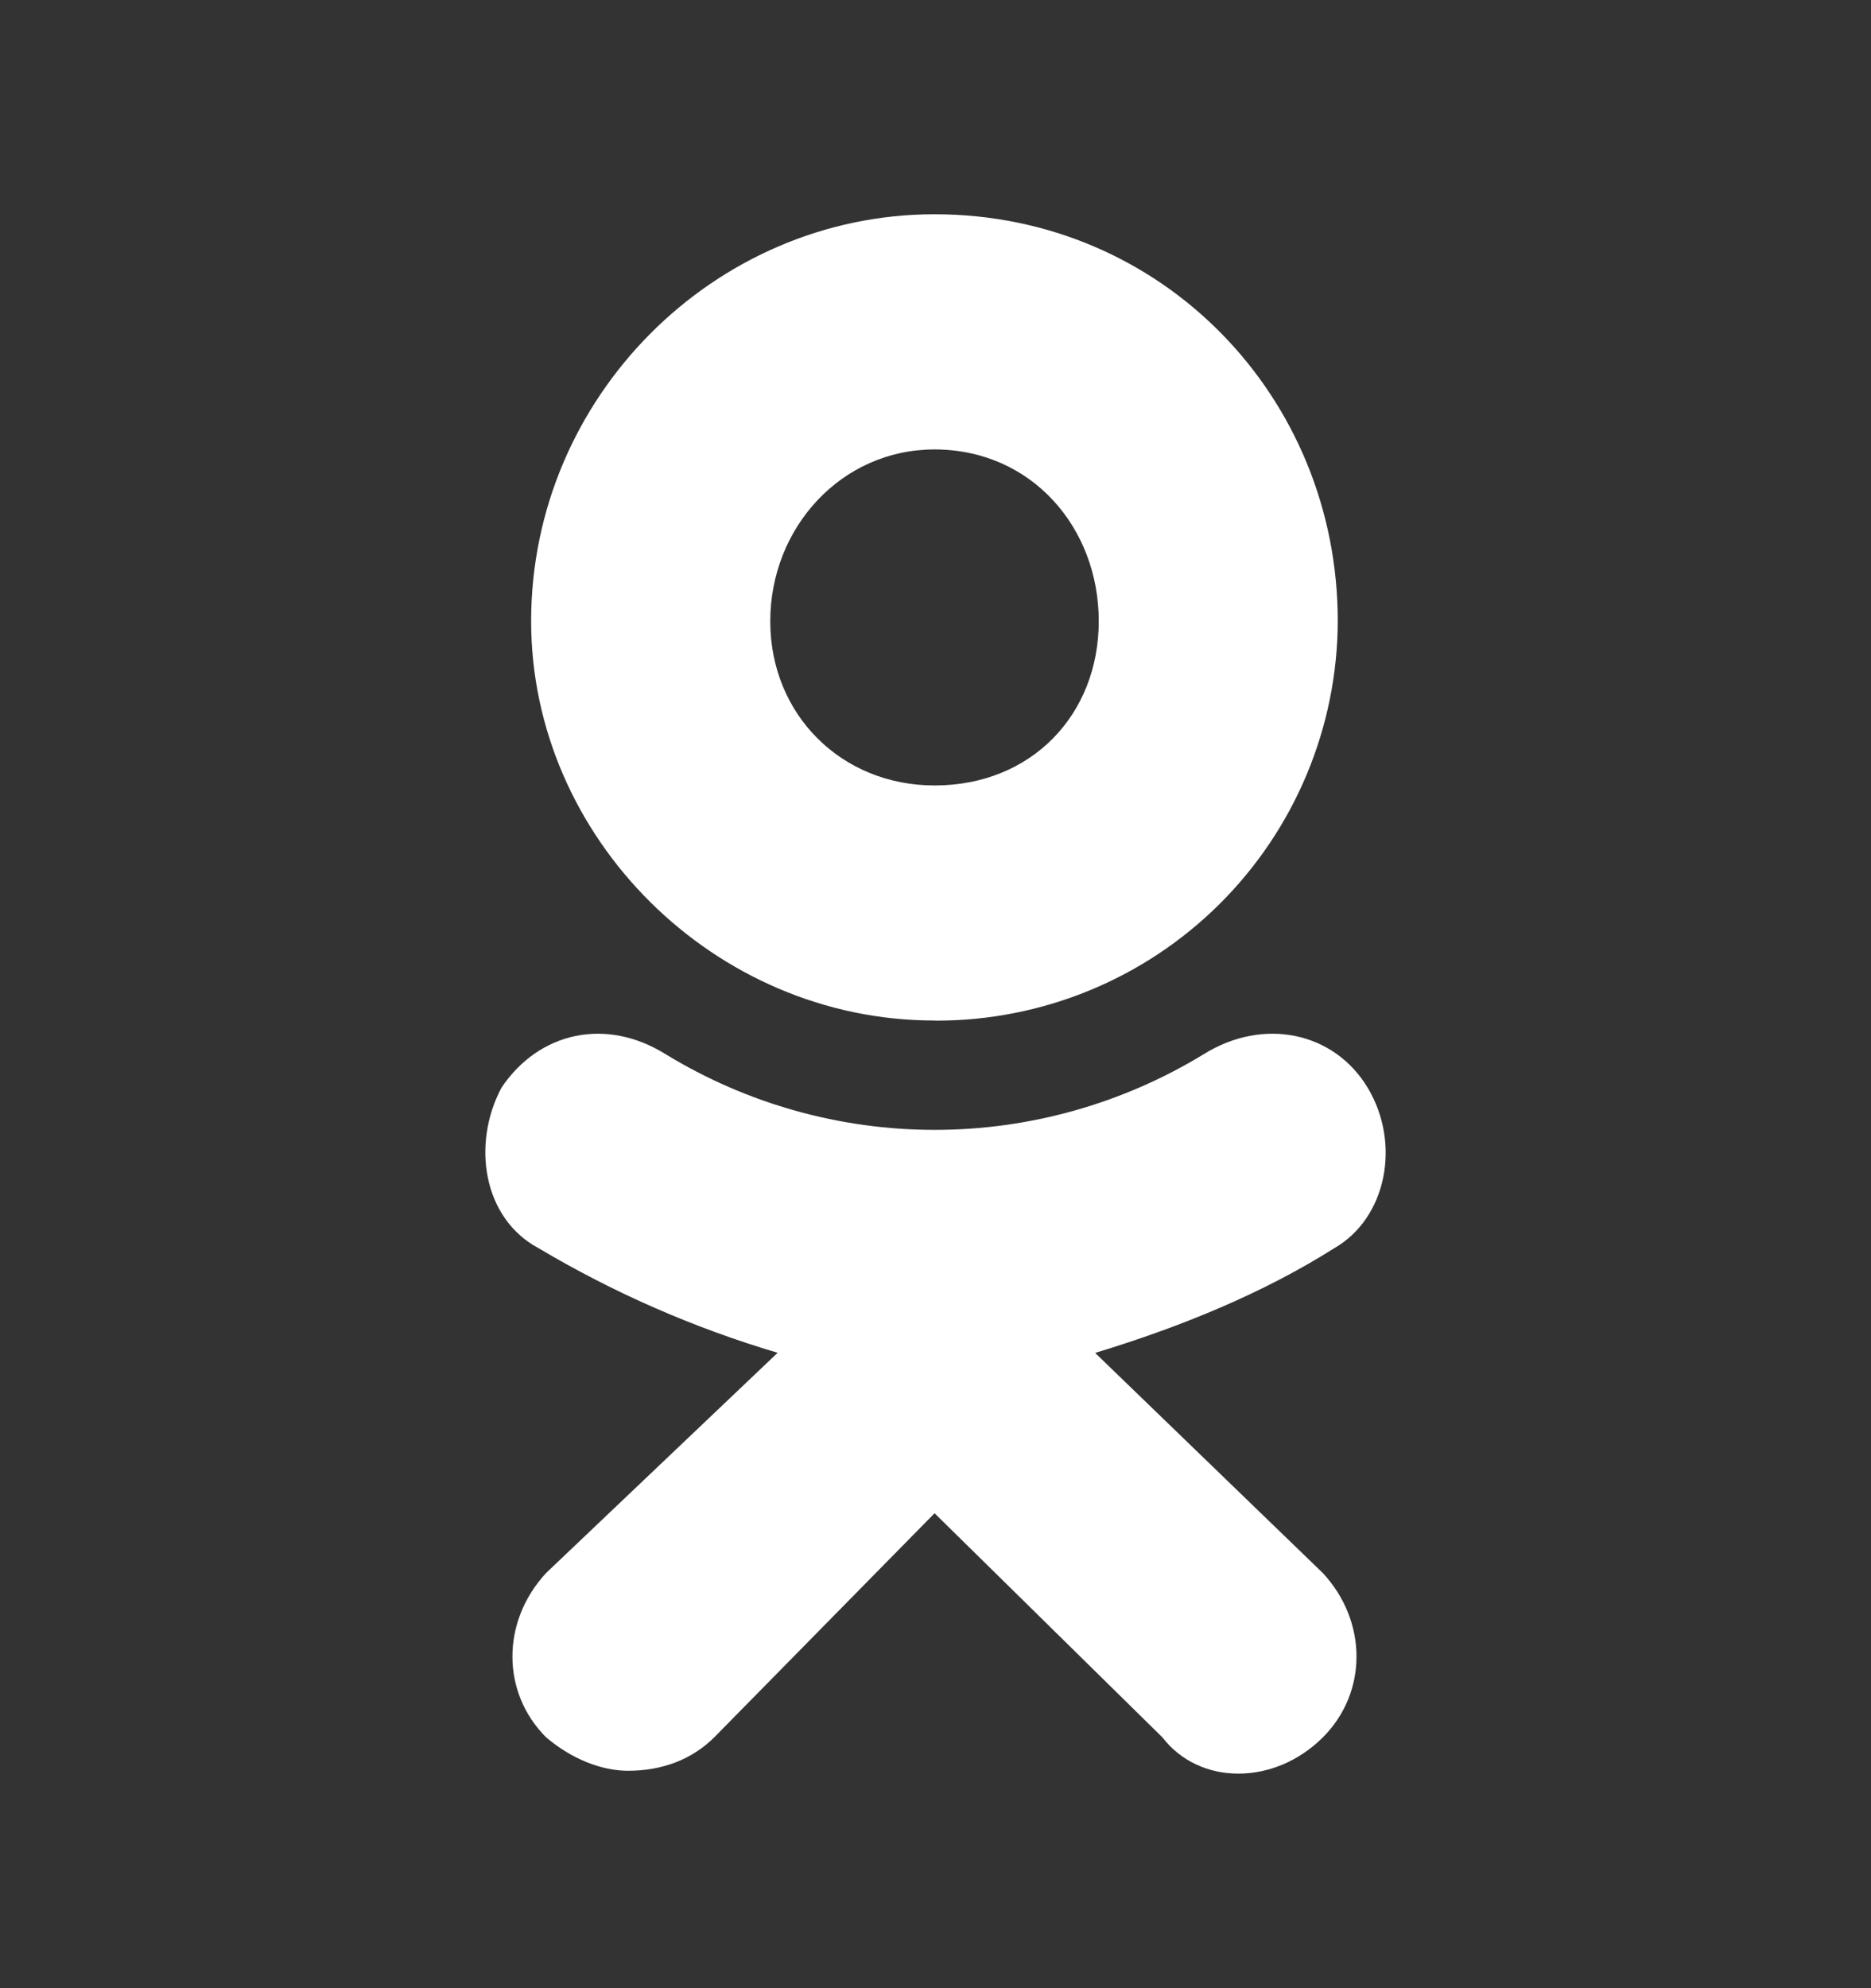 <svg width="16" height="17" viewBox="0 0 16 17" fill="none" xmlns="http://www.w3.org/2000/svg">
<rect x="0" y="0" width="16" height="17" fill="#333333" stroke="none"/>
<path d="M7.991 8.726C6.108 8.726 4.542 7.162 4.542 5.311C4.542 3.397 6.108 1.832 7.992 1.832C9.94 1.832 11.44 3.396 11.44 5.311C11.437 6.22 11.073 7.09 10.428 7.731C9.784 8.371 8.911 8.729 8.002 8.727L7.991 8.726ZM7.991 3.843C7.194 3.843 6.587 4.513 6.587 5.312C6.587 6.109 7.194 6.716 7.992 6.716C8.822 6.716 9.396 6.109 9.396 5.312C9.397 4.513 8.822 3.843 7.991 3.843ZM9.364 11.567L11.313 13.451C11.696 13.865 11.696 14.471 11.313 14.855C10.898 15.269 10.259 15.269 9.94 14.855L7.992 12.939L6.108 14.855C5.916 15.046 5.66 15.141 5.372 15.141C5.149 15.141 4.894 15.045 4.67 14.855C4.286 14.471 4.286 13.865 4.67 13.45L6.65 11.567C5.935 11.355 5.249 11.055 4.608 10.674C4.128 10.419 4.033 9.781 4.288 9.301C4.608 8.823 5.182 8.695 5.694 9.015C6.386 9.437 7.181 9.661 7.993 9.661C8.804 9.661 9.599 9.437 10.292 9.015C10.803 8.695 11.409 8.823 11.696 9.301C11.984 9.781 11.856 10.418 11.408 10.674C10.802 11.057 10.1 11.345 9.365 11.568L9.364 11.567Z" fill="white"/>
</svg>
